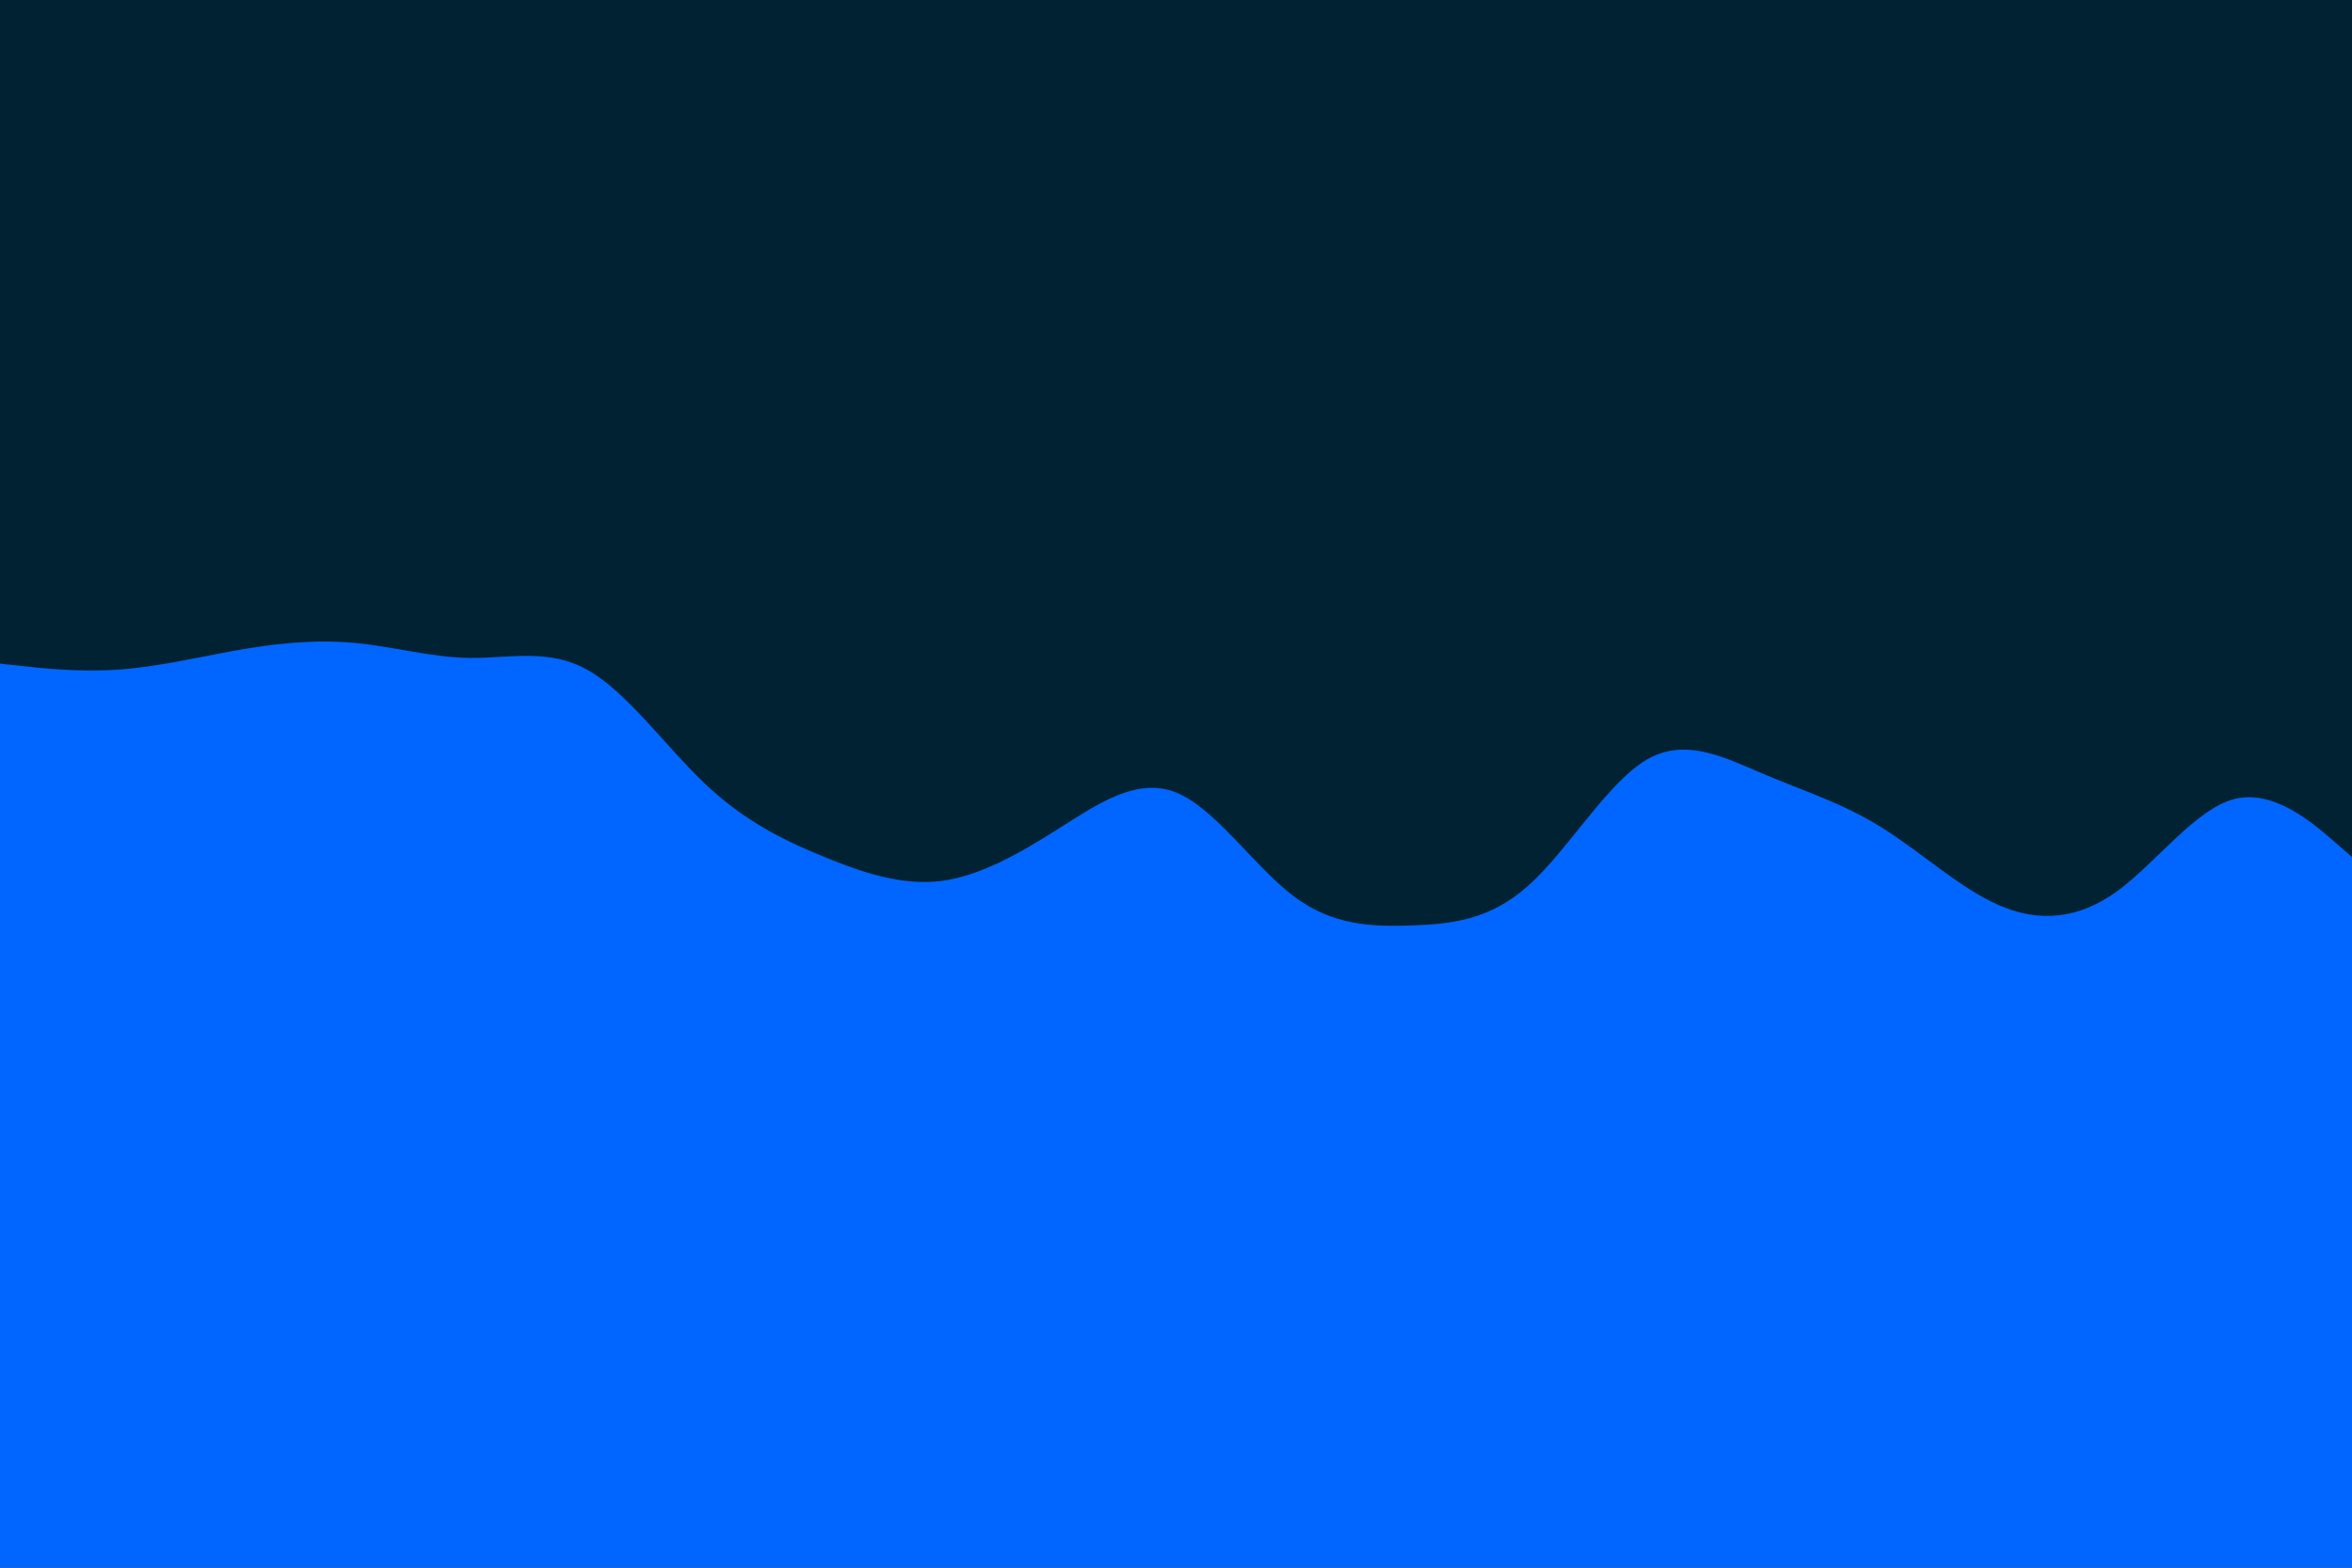<svg id="visual" viewBox="0 0 900 600" width="900" height="600" xmlns="http://www.w3.org/2000/svg" xmlns:xlink="http://www.w3.org/1999/xlink" version="1.1"><rect x="0" y="0" width="900" height="600" fill="#002233"></rect><path d="M0 254L7.5 254.8C15 255.7 30 257.3 45 256.3C60 255.3 75 251.7 90 249C105 246.3 120 244.7 135 246C150 247.3 165 251.7 180 251.8C195 252 210 248 225 256.5C240 265 255 286 270 300.2C285 314.3 300 321.7 315 327.8C330 334 345 339 360 337.2C375 335.3 390 326.7 405 317.2C420 307.7 435 297.3 450 303.3C465 309.3 480 331.7 495 343C510 354.3 525 354.7 540 354.2C555 353.7 570 352.3 585 338.8C600 325.3 615 299.7 630 290.8C645 282 660 290 675 296.3C690 302.7 705 307.3 720 316.7C735 326 750 340 765 346.5C780 353 795 352 810 341.2C825 330.3 840 309.7 855 305.8C870 302 885 315 892.5 321.5L900 328L900 601L892.5 601C885 601 870 601 855 601C840 601 825 601 810 601C795 601 780 601 765 601C750 601 735 601 720 601C705 601 690 601 675 601C660 601 645 601 630 601C615 601 600 601 585 601C570 601 555 601 540 601C525 601 510 601 495 601C480 601 465 601 450 601C435 601 420 601 405 601C390 601 375 601 360 601C345 601 330 601 315 601C300 601 285 601 270 601C255 601 240 601 225 601C210 601 195 601 180 601C165 601 150 601 135 601C120 601 105 601 90 601C75 601 60 601 45 601C30 601 15 601 7.5 601L0 601Z" fill="#0066FF" stroke-linecap="round" stroke-linejoin="miter"></path></svg>